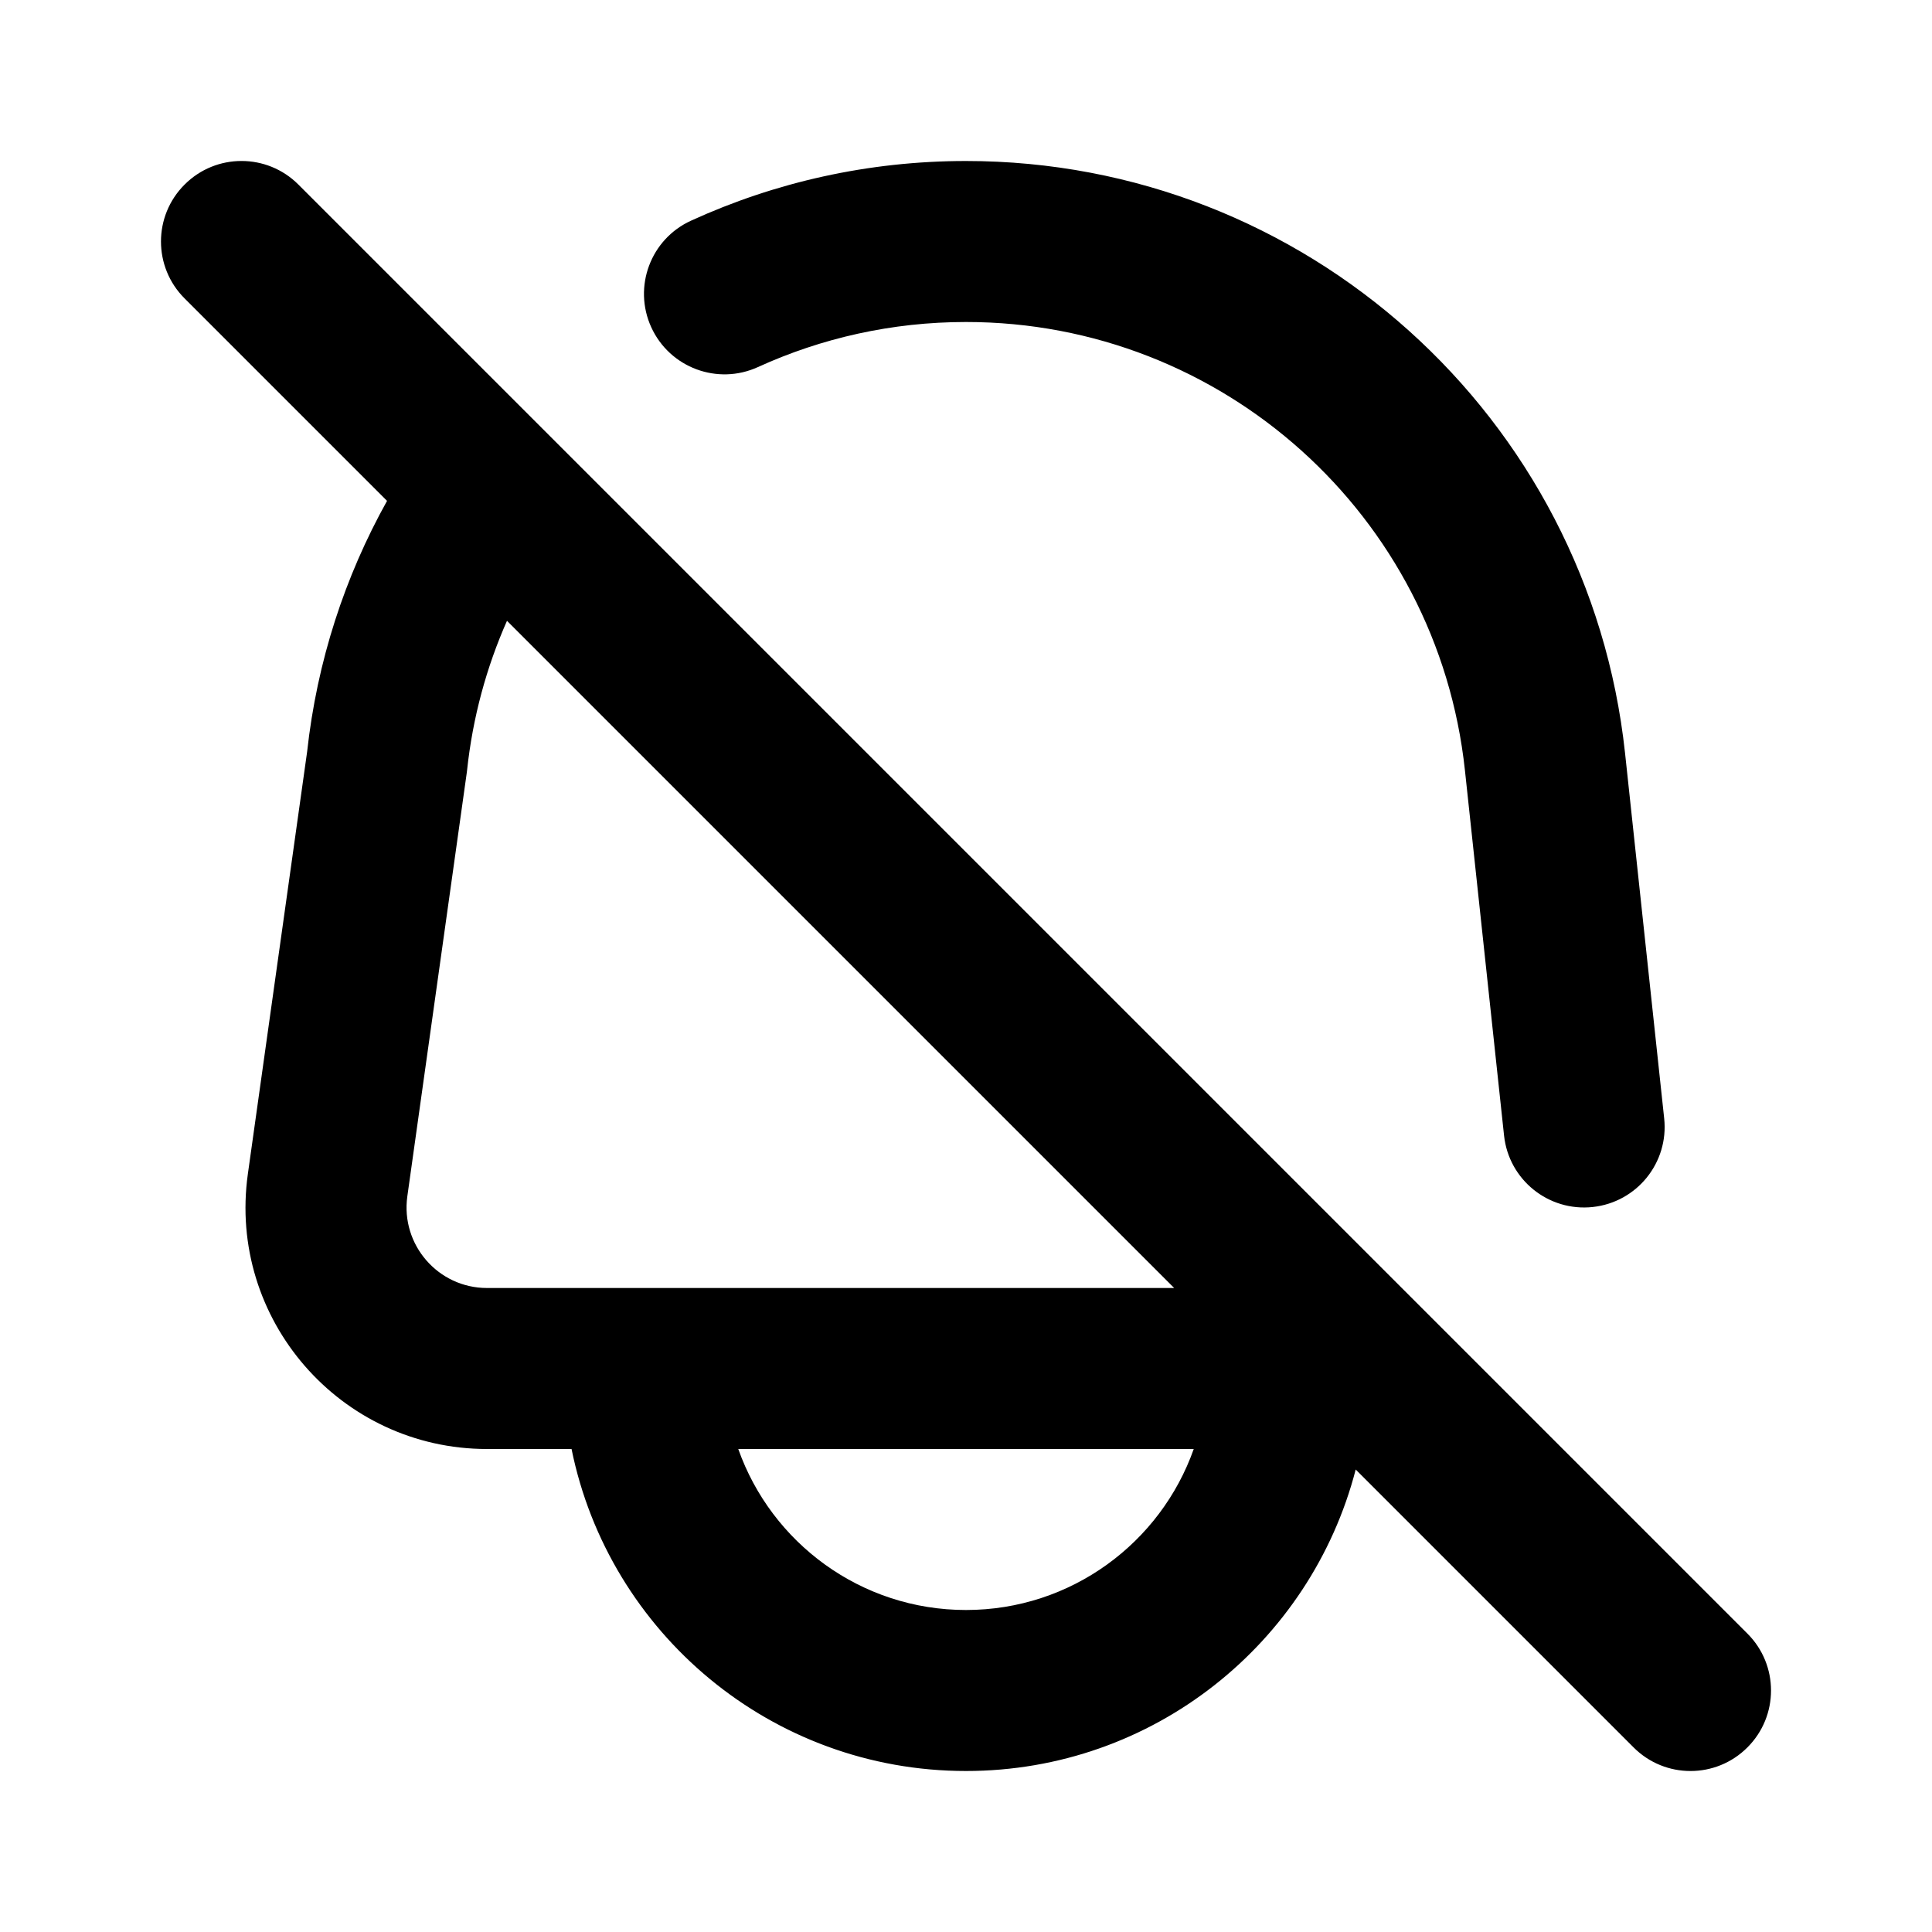 <svg width="24" height="24" viewBox="0 0 24 24" xmlns="http://www.w3.org/2000/svg">
<path fill-rule="evenodd" clip-rule="evenodd" d="M2.293 2.293C2.683 1.902 3.317 1.902 3.707 2.293L21.707 20.293C22.098 20.683 22.098 21.317 21.707 21.707C21.317 22.098 20.683 22.098 20.293 21.707L16.841 18.255C16.284 20.409 14.328 22 12 22C9.581 22 7.563 20.282 7.1 18H6.05C4.228 18 2.826 16.388 3.079 14.583L3.815 9.34C3.938 8.214 4.285 7.16 4.808 6.222L2.293 3.707C1.902 3.317 1.902 2.683 2.293 2.293ZM6.298 7.712C6.043 8.288 5.872 8.912 5.802 9.57C5.801 9.58 5.799 9.591 5.798 9.602L5.06 14.861C4.976 15.463 5.443 16 6.05 16H14.586L6.298 7.712ZM14.829 18H9.171C9.583 19.165 10.694 20 12 20C13.306 20 14.418 19.165 14.829 18ZM8.585 2.741C9.629 2.264 10.787 2 12 2C16.208 2 19.738 5.173 20.187 9.356L20.673 13.893C20.732 14.443 20.334 14.935 19.785 14.994C19.236 15.053 18.743 14.656 18.684 14.107L18.198 9.57C17.859 6.402 15.186 4 12 4C11.08 4 10.204 4.2 9.415 4.56C8.913 4.789 8.32 4.568 8.09 4.065C7.861 3.563 8.082 2.97 8.585 2.741Z"/>
</svg>

